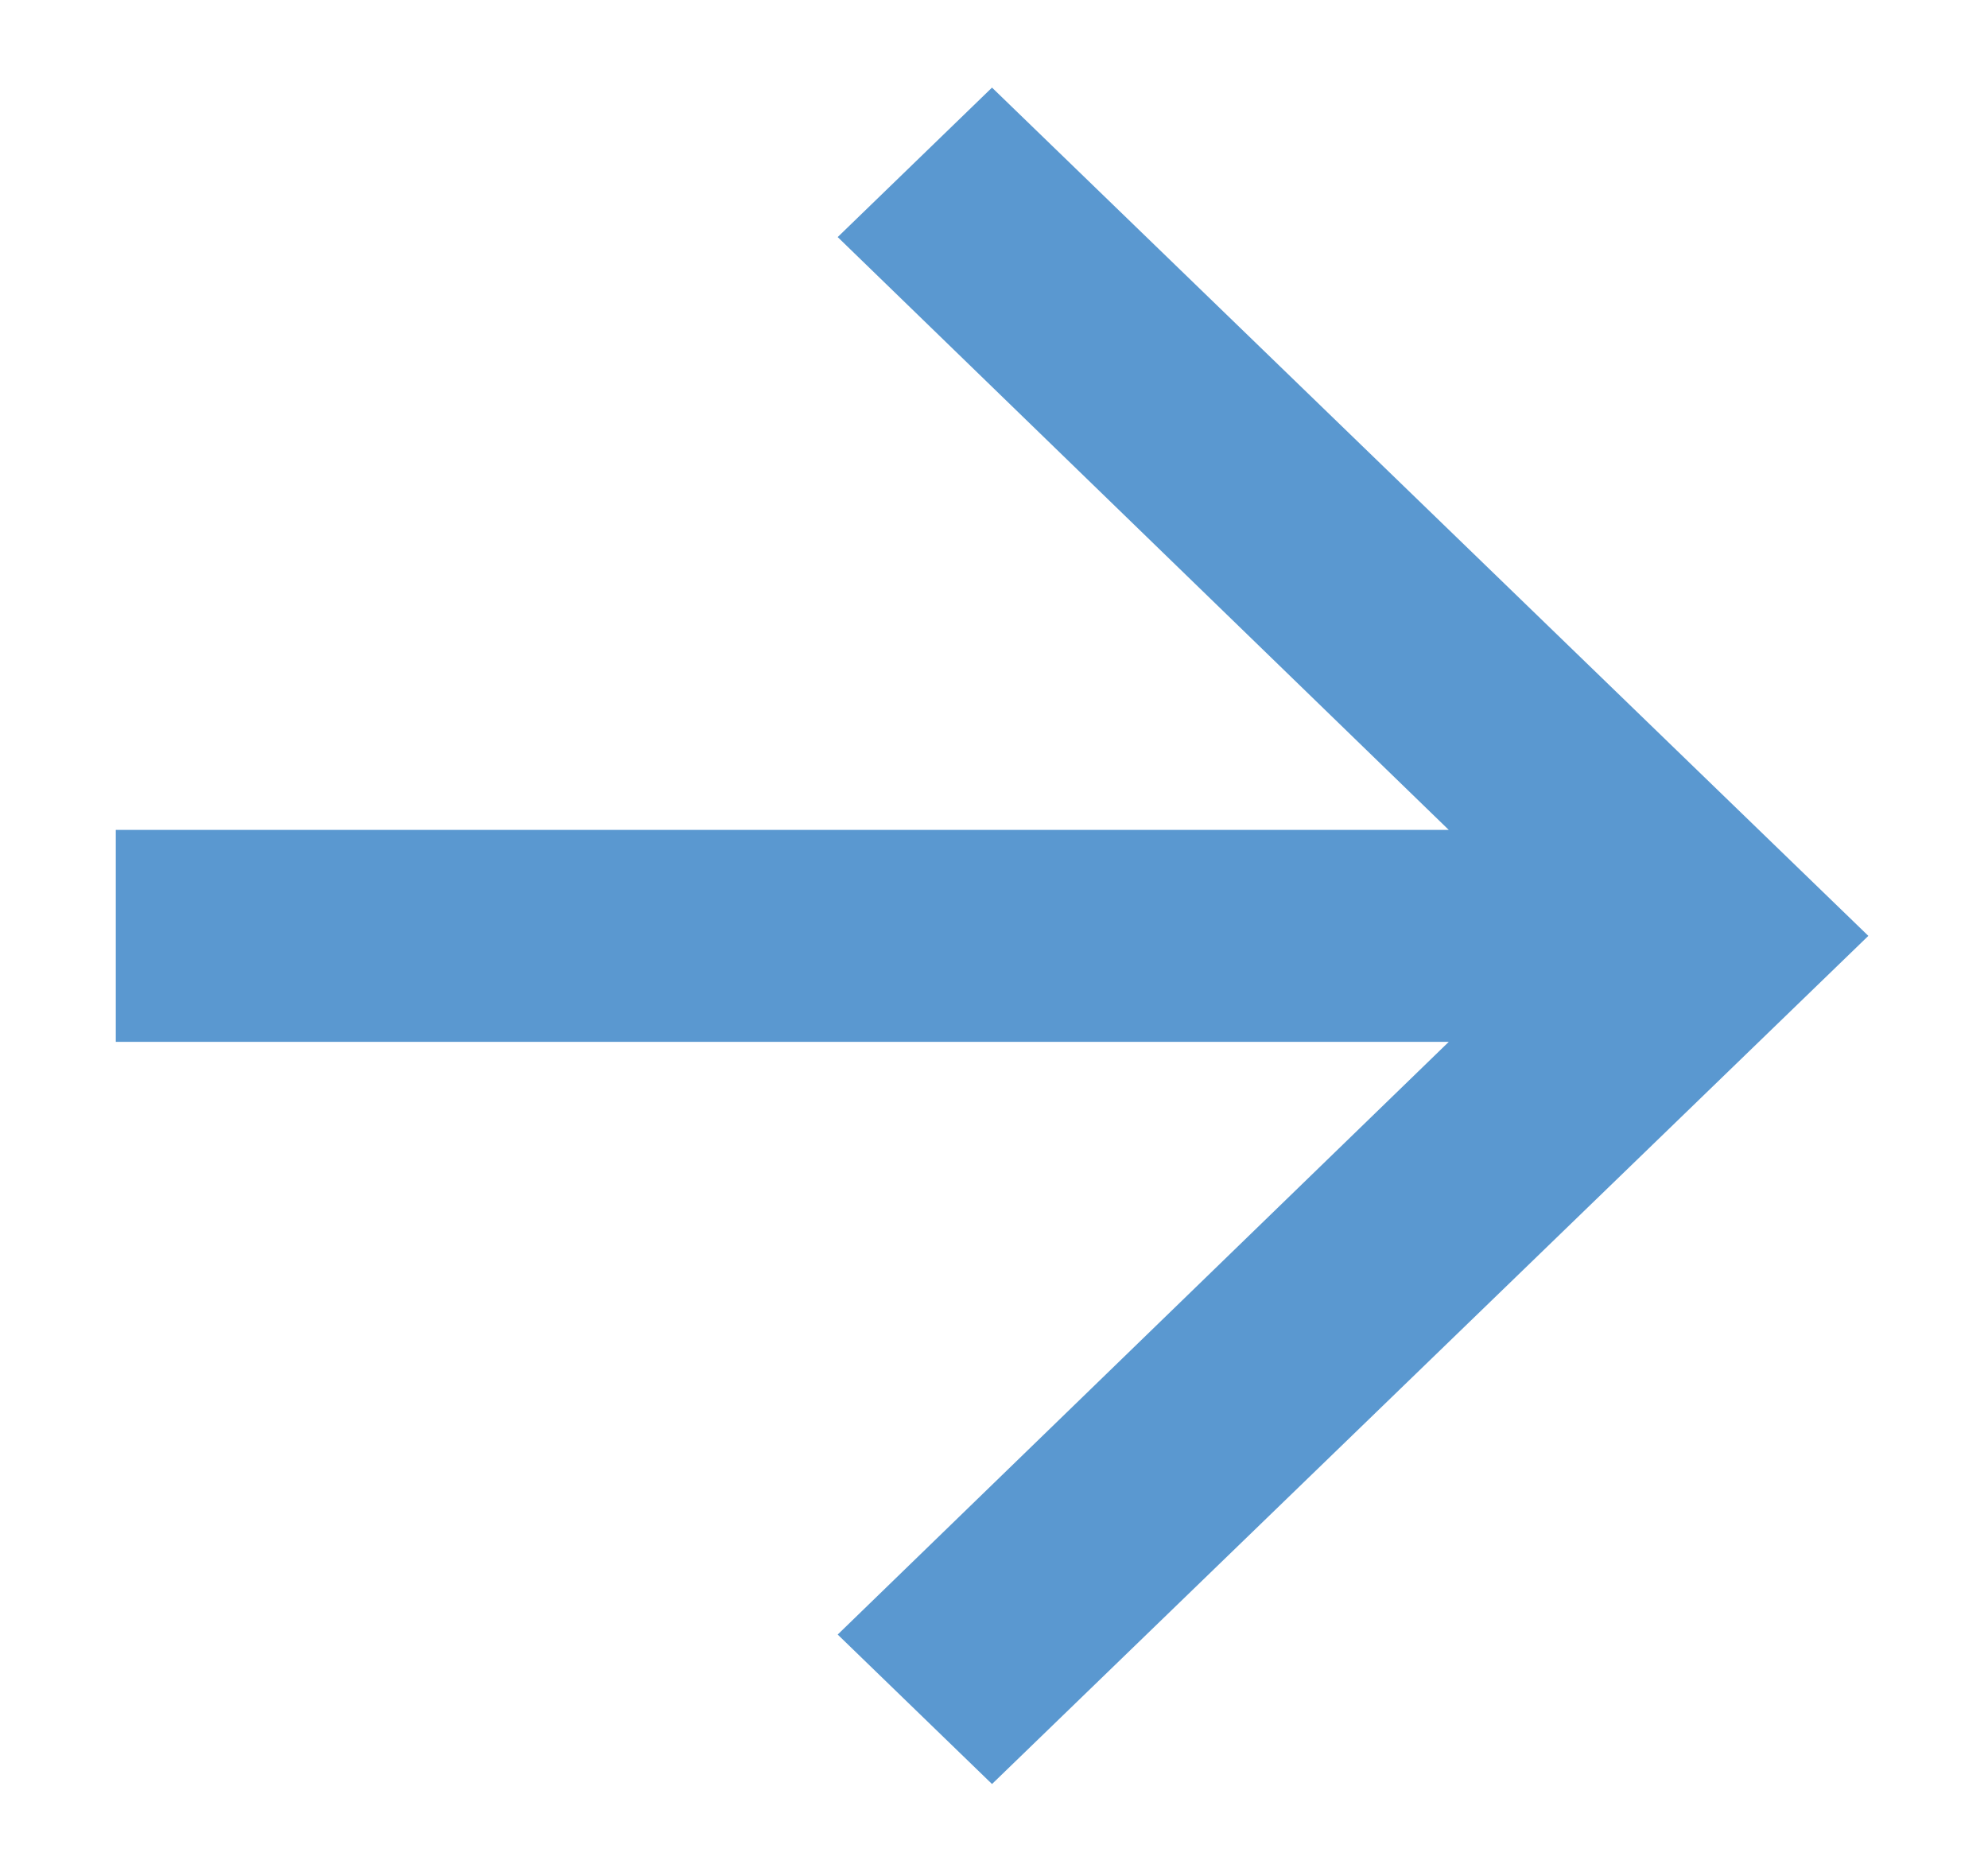 <svg width="16" height="15" viewBox="0 0 16 15" fill="none" xmlns="http://www.w3.org/2000/svg">
<path d="M7.984 0.705L6.742 1.908L11.66 6.679H0.932V8.385H11.66L6.742 13.155L7.984 14.358L15.037 7.532L7.984 0.705Z" fill="#5A98D0"/>
</svg>
